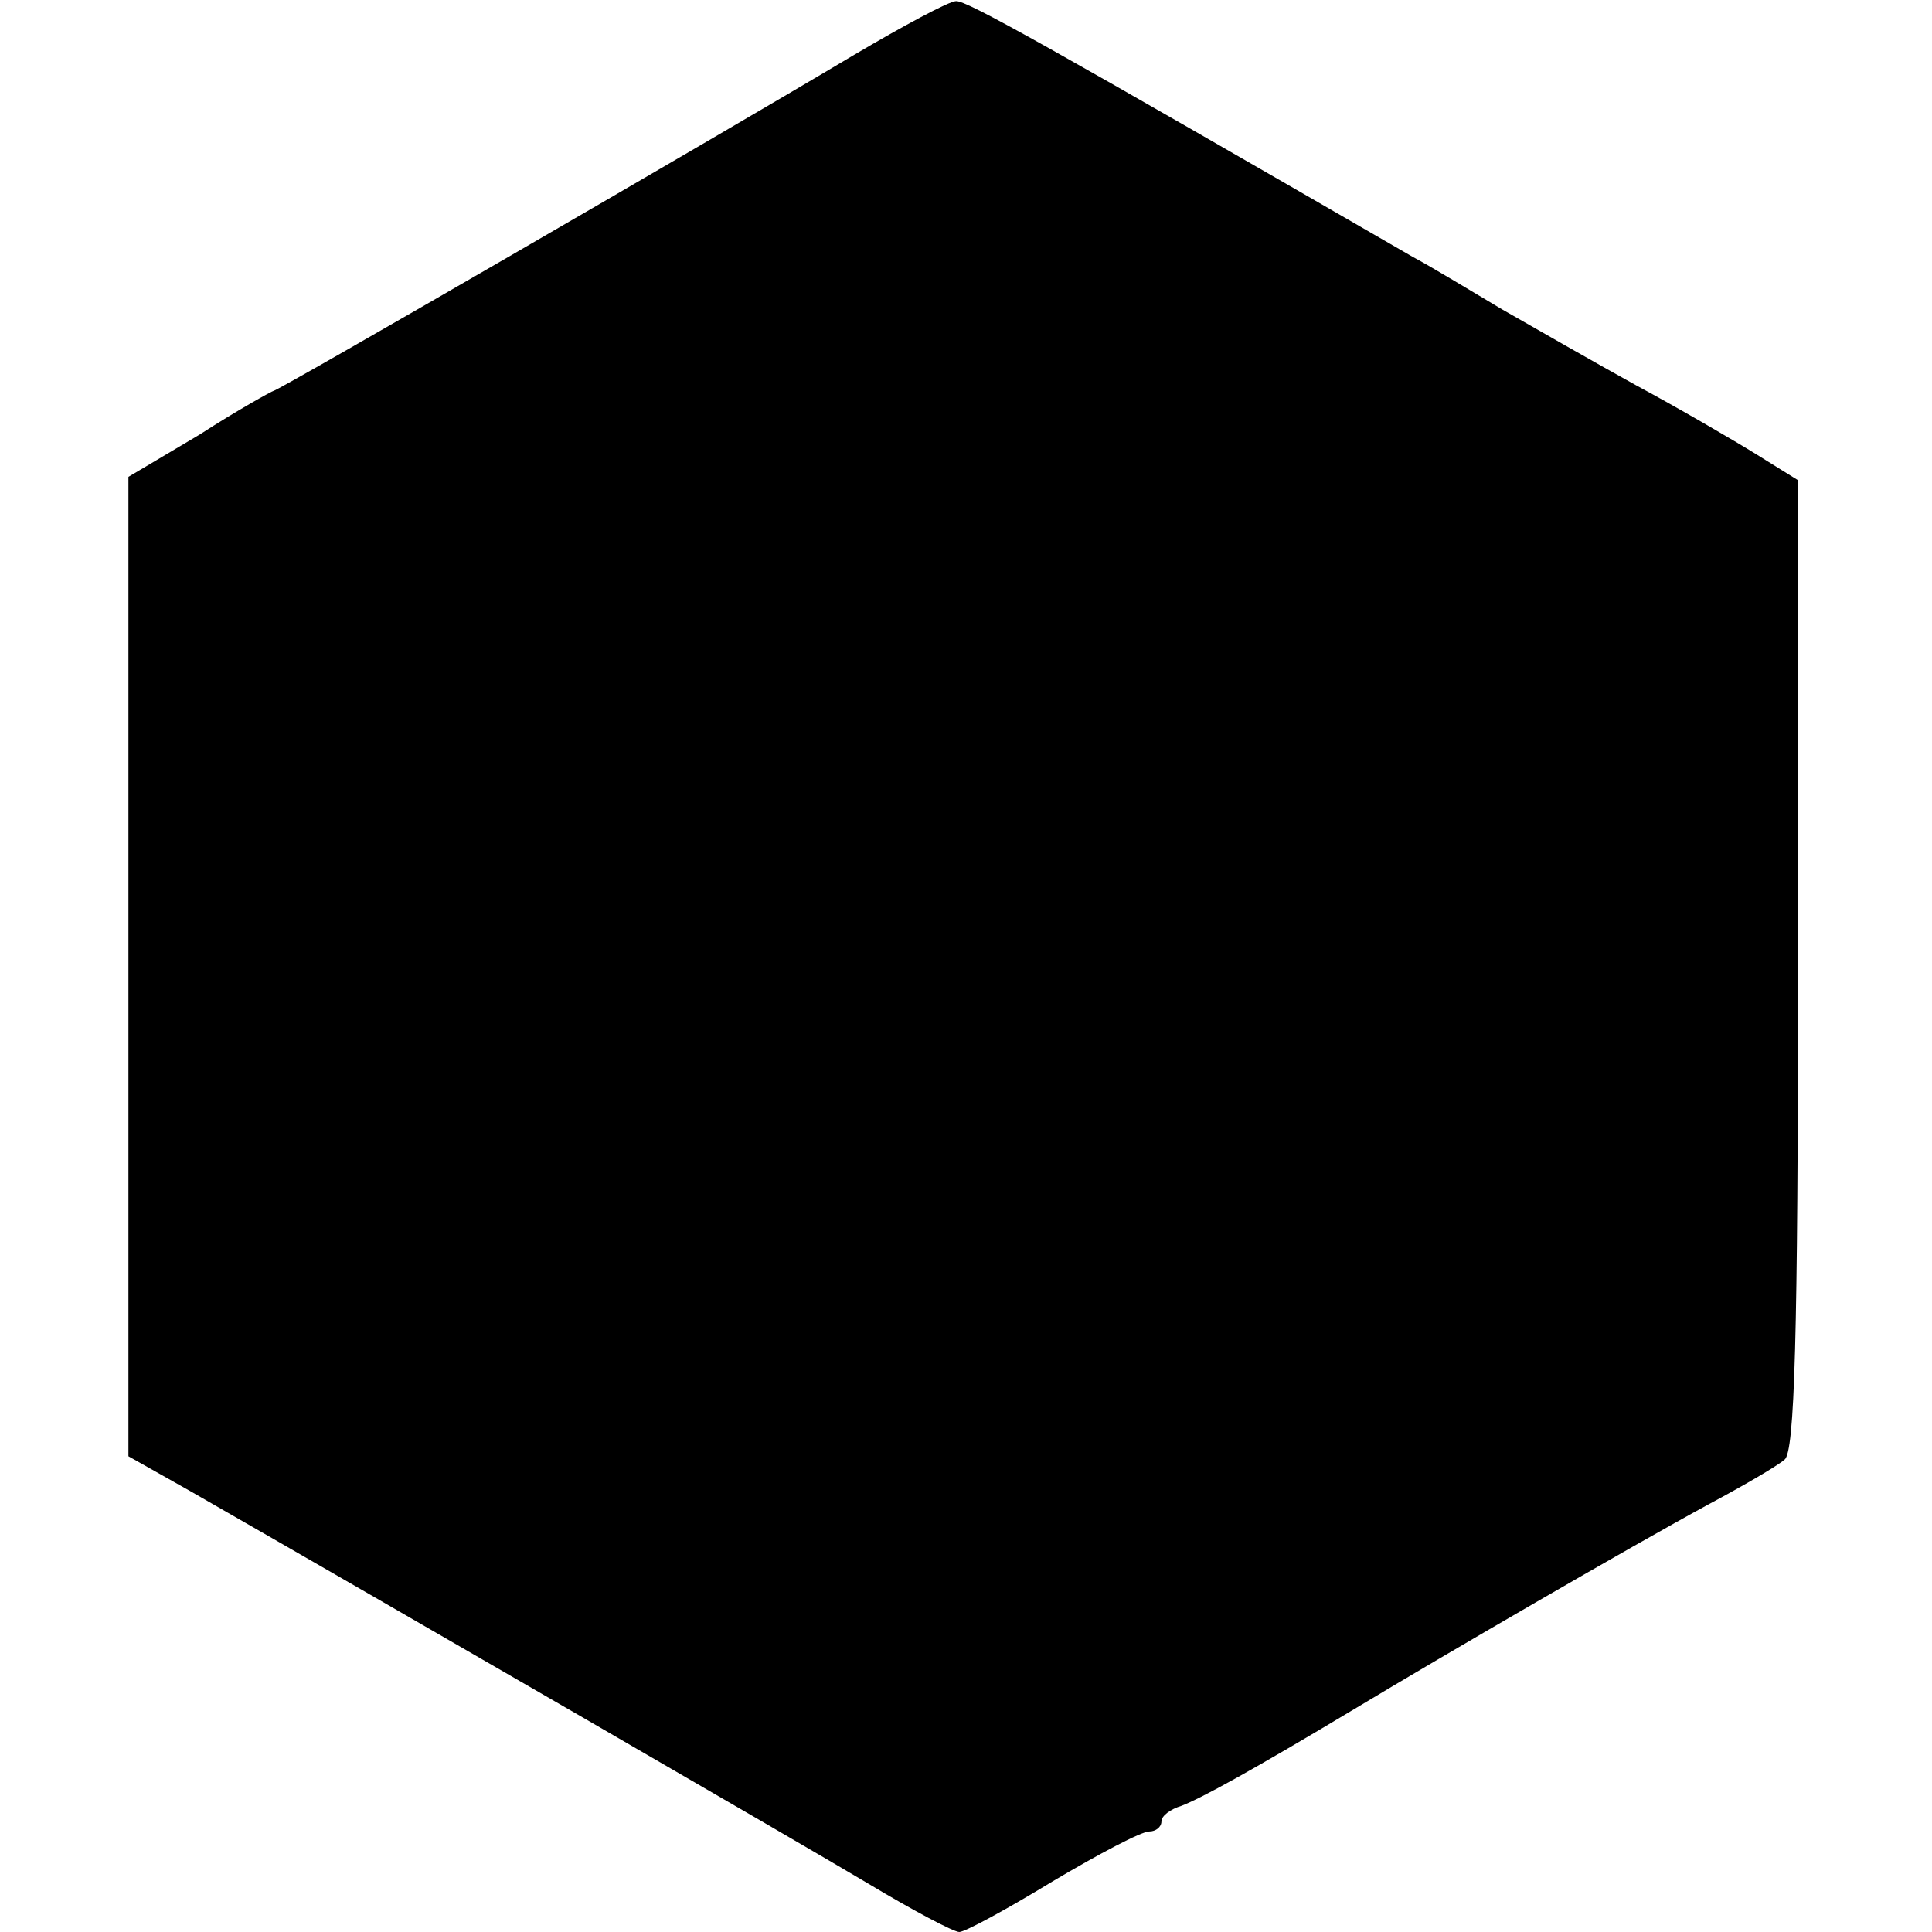 <?xml version="1.0" standalone="no"?>
<!DOCTYPE svg PUBLIC "-//W3C//DTD SVG 20010904//EN"
 "http://www.w3.org/TR/2001/REC-SVG-20010904/DTD/svg10.dtd">
<svg version="1.0" xmlns="http://www.w3.org/2000/svg"
 width="173pt" height="173pt" viewBox="0 0 173 173"
 preserveAspectRatio="xMidYMid meet">
<g transform="translate(0,173) scale(0.1,-0.1)"
fill="#000000" stroke="none">
<path d="M765 1681 c-129 -77 -516 -301 -520 -301 -1 0 -32 -17 -66 -39 l-64
-38 0 -438 0 -439 55 -31 c190 -109 546 -315 608 -352 40 -24 76 -43 81 -43 5
0 42 20 83 45 42 25 80 45 87 45 6 0 11 4 11 9 0 5 8 11 18 14 18 7 62 31 157
88 78 47 245 144 315 182 30 16 61 34 68 40 9 7 12 108 12 443 l0 434 -37 23
c-21 13 -69 41 -108 62 -38 21 -92 52 -120 68 -27 16 -63 38 -80 47 -327 189
-400 230 -409 229 -6 0 -47 -22 -91 -48z"/>
</g>
</svg>
